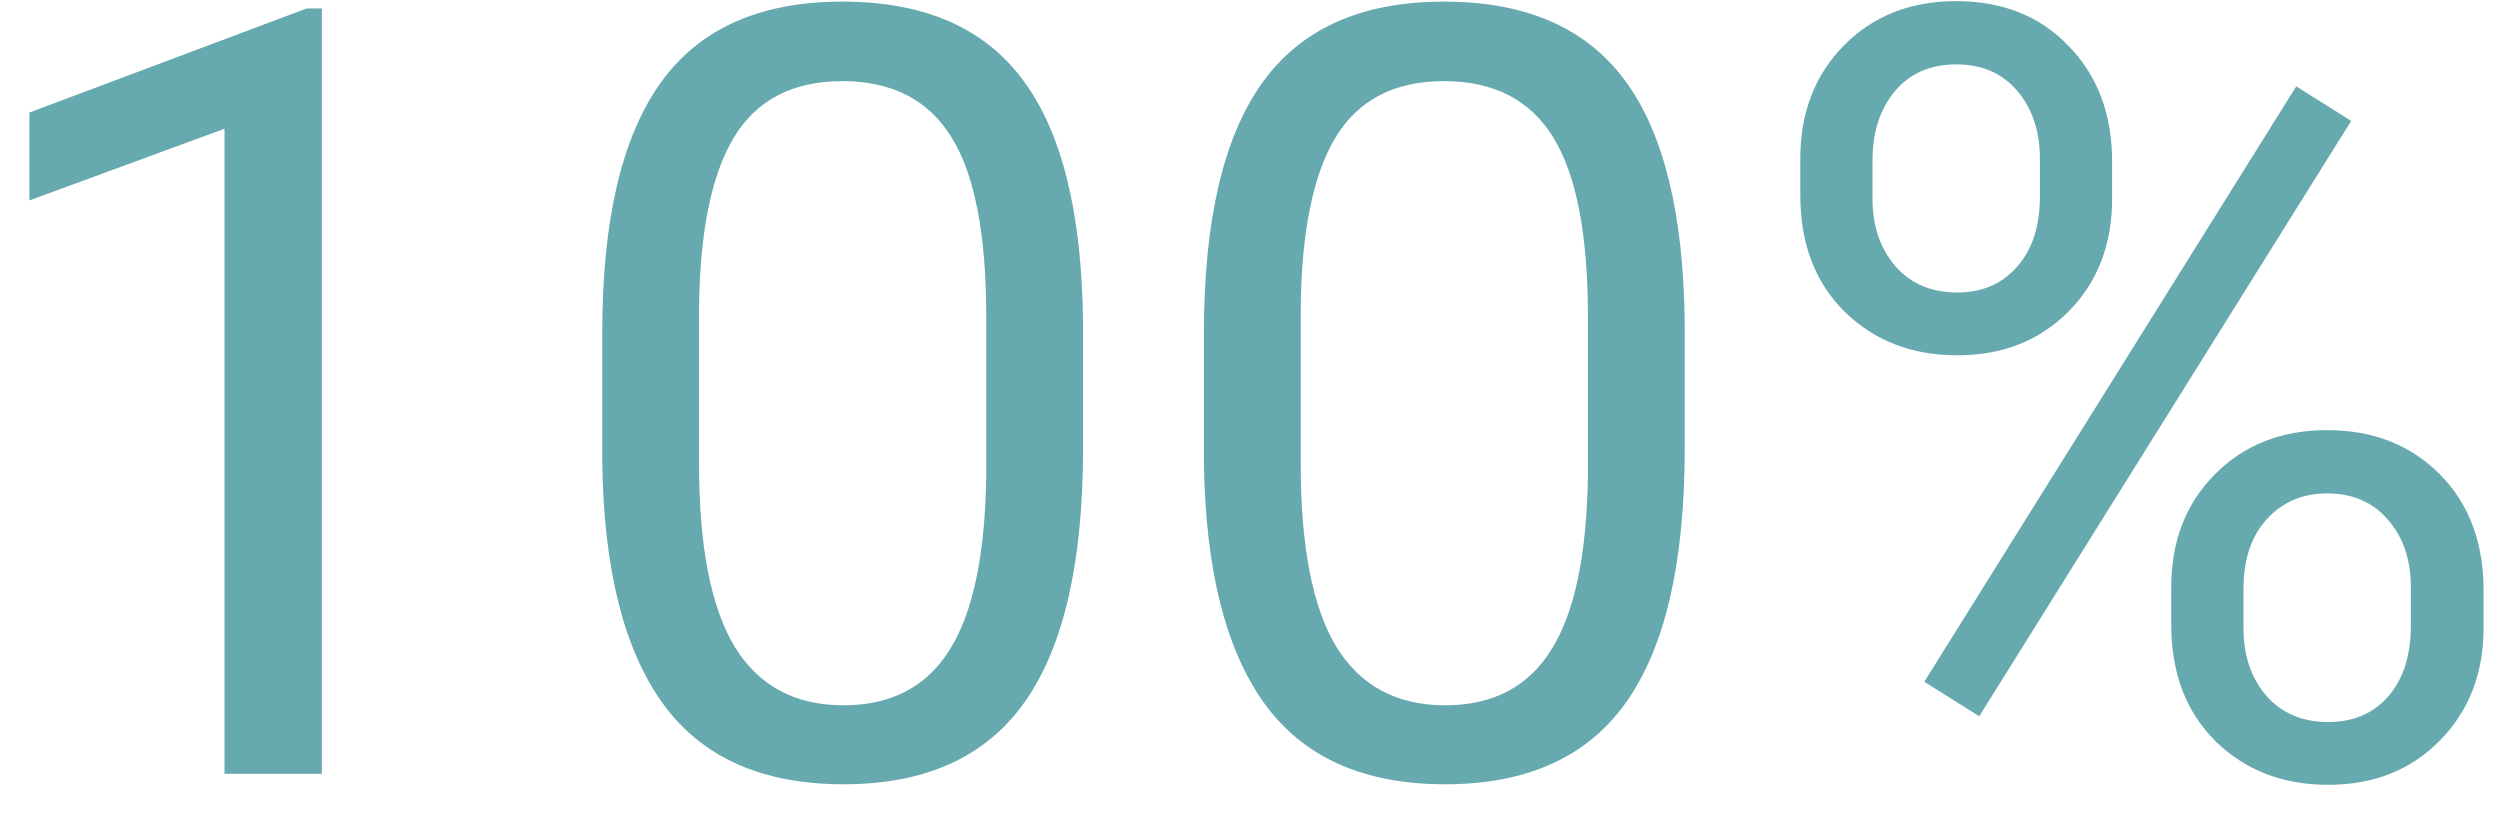 <svg width="42" height="14" viewBox="0 0 42 14" fill="none" xmlns="http://www.w3.org/2000/svg">
<path d="M5.407 13H3.772V2.163L0.494 3.367V1.891L5.152 0.142H5.407V13ZM18.195 7.542C18.195 9.446 17.87 10.861 17.22 11.787C16.569 12.713 15.553 13.176 14.17 13.176C12.805 13.176 11.794 12.725 11.138 11.822C10.481 10.914 10.142 9.561 10.118 7.762V5.591C10.118 3.71 10.443 2.312 11.094 1.398C11.744 0.484 12.764 0.027 14.152 0.027C15.529 0.027 16.543 0.47 17.193 1.354C17.844 2.233 18.178 3.593 18.195 5.433V7.542ZM16.569 5.318C16.569 3.941 16.376 2.939 15.989 2.312C15.602 1.68 14.99 1.363 14.152 1.363C13.32 1.363 12.714 1.677 12.333 2.304C11.952 2.931 11.756 3.895 11.744 5.195V7.797C11.744 9.18 11.943 10.202 12.342 10.864C12.746 11.521 13.355 11.849 14.17 11.849C14.973 11.849 15.567 11.538 15.954 10.917C16.347 10.296 16.552 9.317 16.569 7.981V5.318ZM28.303 7.542C28.303 9.446 27.977 10.861 27.327 11.787C26.677 12.713 25.66 13.176 24.277 13.176C22.912 13.176 21.901 12.725 21.245 11.822C20.589 10.914 20.249 9.561 20.226 7.762V5.591C20.226 3.71 20.551 2.312 21.201 1.398C21.852 0.484 22.871 0.027 24.26 0.027C25.637 0.027 26.65 0.47 27.301 1.354C27.951 2.233 28.285 3.593 28.303 5.433V7.542ZM26.677 5.318C26.677 3.941 26.483 2.939 26.097 2.312C25.71 1.68 25.098 1.363 24.26 1.363C23.428 1.363 22.821 1.677 22.44 2.304C22.06 2.931 21.863 3.895 21.852 5.195V7.797C21.852 9.18 22.051 10.202 22.449 10.864C22.854 11.521 23.463 11.849 24.277 11.849C25.08 11.849 25.675 11.538 26.061 10.917C26.454 10.296 26.659 9.317 26.677 7.981V5.318ZM30.245 2.664C30.245 1.896 30.488 1.264 30.975 0.766C31.467 0.268 32.097 0.019 32.864 0.019C33.644 0.019 34.273 0.271 34.754 0.774C35.24 1.272 35.483 1.92 35.483 2.717V3.341C35.483 4.114 35.237 4.747 34.745 5.239C34.259 5.726 33.638 5.969 32.882 5.969C32.12 5.969 31.49 5.726 30.992 5.239C30.494 4.747 30.245 4.094 30.245 3.279V2.664ZM31.458 3.341C31.458 3.798 31.587 4.176 31.845 4.475C32.102 4.768 32.448 4.914 32.882 4.914C33.298 4.914 33.632 4.771 33.884 4.483C34.142 4.196 34.27 3.804 34.27 3.306V2.664C34.27 2.207 34.145 1.829 33.893 1.53C33.641 1.231 33.298 1.082 32.864 1.082C32.431 1.082 32.088 1.231 31.836 1.53C31.584 1.829 31.458 2.219 31.458 2.699V3.341ZM36.477 9.862C36.477 9.095 36.72 8.465 37.206 7.973C37.698 7.475 38.328 7.226 39.096 7.226C39.863 7.226 40.493 7.472 40.985 7.964C41.477 8.456 41.724 9.109 41.724 9.924V10.548C41.724 11.315 41.477 11.948 40.985 12.446C40.499 12.938 39.875 13.185 39.113 13.185C38.352 13.185 37.722 12.941 37.224 12.455C36.726 11.963 36.477 11.31 36.477 10.495V9.862ZM37.69 10.548C37.69 11.011 37.818 11.392 38.076 11.69C38.334 11.983 38.68 12.13 39.113 12.13C39.535 12.13 39.872 11.986 40.124 11.699C40.376 11.406 40.502 11.011 40.502 10.513V9.862C40.502 9.399 40.373 9.021 40.115 8.729C39.863 8.436 39.523 8.289 39.096 8.289C38.68 8.289 38.34 8.436 38.076 8.729C37.818 9.016 37.69 9.405 37.69 9.897V10.548ZM33.251 12.033L32.328 11.453L38.577 1.451L39.5 2.031L33.251 12.033Z" fill="#007079" fill-opacity="0.6"/>
</svg>
